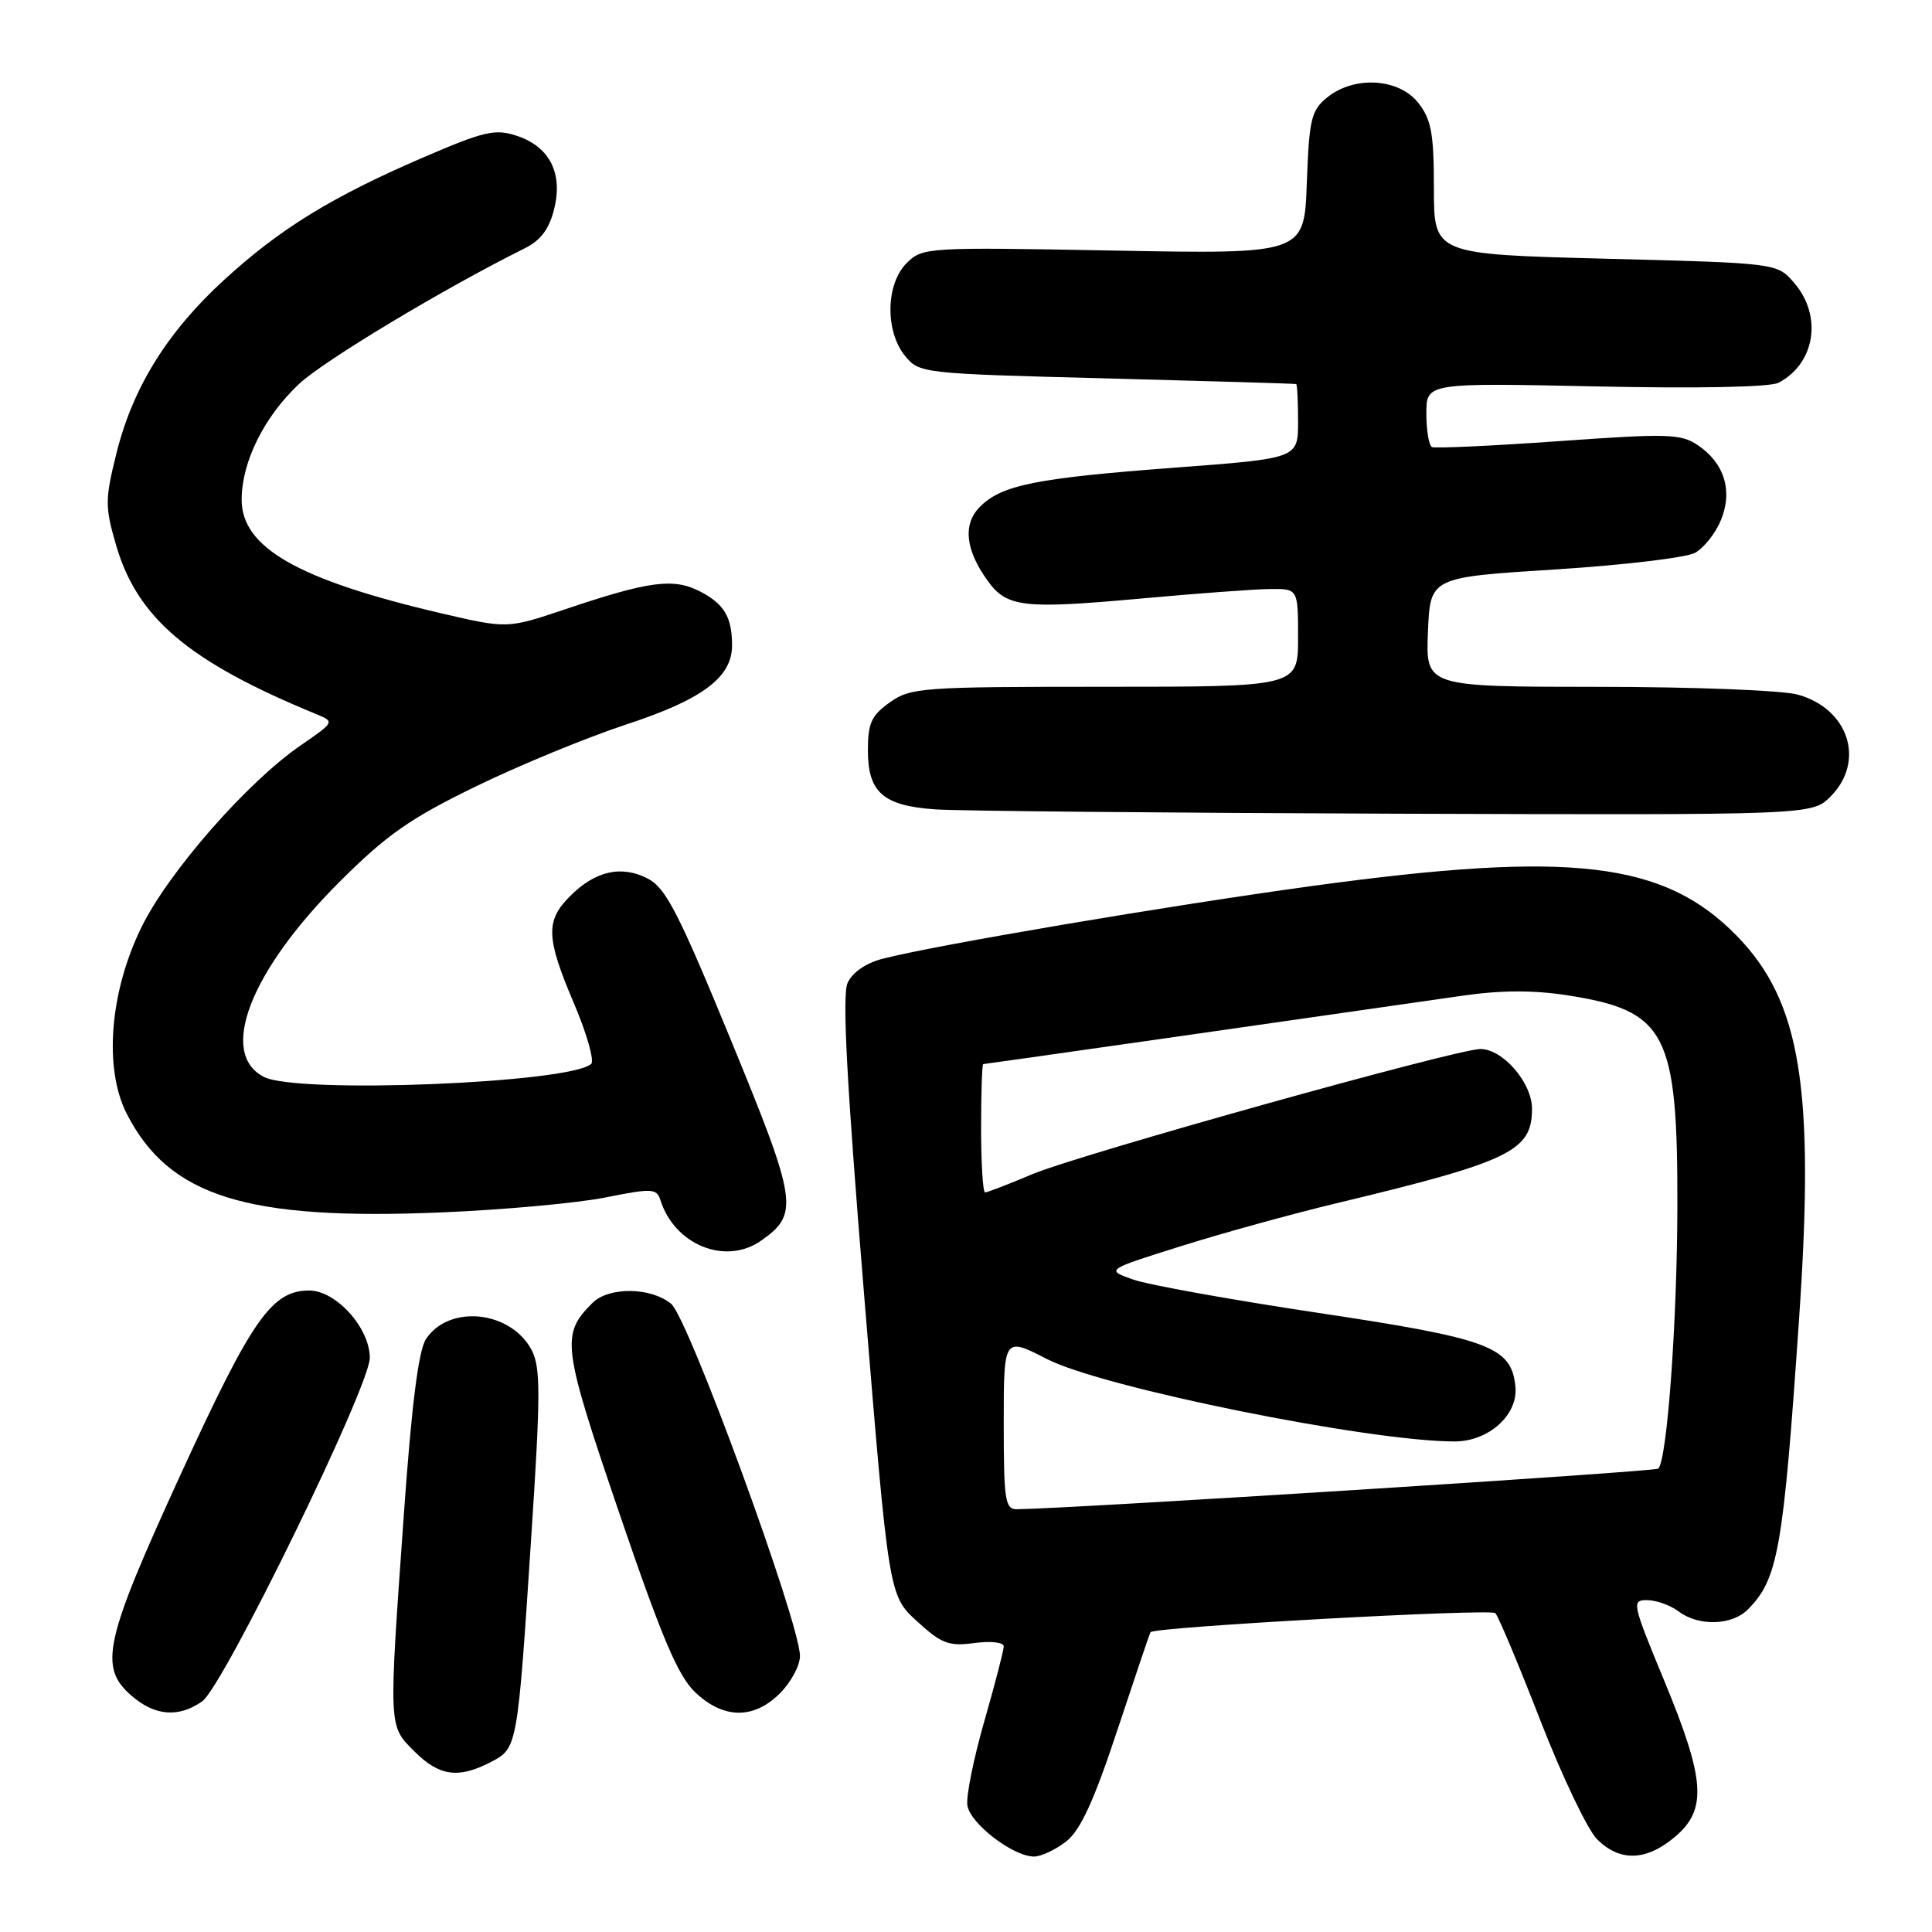 <?xml version="1.0" encoding="UTF-8" standalone="no"?>
<!DOCTYPE svg PUBLIC "-//W3C//DTD SVG 1.1//EN" "http://www.w3.org/Graphics/SVG/1.1/DTD/svg11.dtd" >
<svg xmlns="http://www.w3.org/2000/svg" xmlns:xlink="http://www.w3.org/1999/xlink" version="1.1" viewBox="0 0 256 256">
 <g >
 <path fill="currentColor"
d=" M 141.29 243.99 C 143.17 242.51 144.95 238.64 148.06 229.24 C 150.38 222.23 152.35 216.40 152.45 216.27 C 152.97 215.58 197.52 213.12 198.14 213.75 C 198.54 214.16 201.23 220.56 204.10 227.96 C 206.98 235.36 210.36 242.45 211.62 243.71 C 214.62 246.71 218.12 246.61 221.92 243.41 C 226.23 239.79 225.97 235.87 220.54 222.75 C 216.24 212.36 216.17 212.00 218.30 212.03 C 219.51 212.05 221.37 212.72 222.44 213.53 C 225.05 215.51 229.47 215.39 231.57 213.29 C 235.60 209.26 236.28 205.43 238.37 175.00 C 240.50 144.18 238.64 132.72 230.13 124.00 C 220.51 114.15 208.23 112.70 174.00 117.38 C 154.76 120.01 123.89 125.24 116.91 127.05 C 114.74 127.61 112.93 128.87 112.31 130.24 C 111.57 131.86 112.20 143.60 114.53 171.95 C 117.77 211.40 117.77 211.40 121.50 214.82 C 124.75 217.80 125.72 218.17 129.11 217.71 C 131.31 217.42 133.00 217.61 133.00 218.16 C 133.00 218.69 131.84 223.14 130.43 228.06 C 129.02 232.97 128.00 237.99 128.18 239.21 C 128.53 241.62 134.23 246.00 137.01 246.00 C 137.96 246.00 139.88 245.10 141.29 243.99 Z  M 65.00 233.50 C 68.57 231.65 68.56 231.74 70.40 203.55 C 71.63 184.90 71.64 181.20 70.47 178.94 C 67.74 173.66 59.50 172.79 56.44 177.44 C 55.45 178.95 54.54 186.19 53.52 200.57 C 51.48 229.27 51.45 228.60 54.92 232.08 C 58.20 235.35 60.73 235.71 65.00 233.50 Z  M 26.79 225.44 C 29.60 223.46 49.00 183.72 49.00 179.92 C 49.00 175.96 44.53 171.00 40.97 171.00 C 36.01 171.00 33.40 174.73 23.92 195.41 C 13.78 217.53 13.04 220.91 17.46 224.72 C 20.56 227.39 23.66 227.62 26.79 225.44 Z  M 103.36 224.36 C 104.81 222.91 106.00 220.69 106.00 219.43 C 106.00 215.07 91.20 174.60 88.92 172.75 C 86.21 170.54 80.65 170.49 78.49 172.66 C 74.31 176.84 74.49 178.29 82.05 200.47 C 87.70 217.04 89.84 222.08 92.13 224.25 C 95.88 227.80 99.88 227.84 103.36 224.36 Z  M 100.84 164.40 C 105.91 160.85 105.68 159.30 96.85 137.82 C 89.92 120.96 88.22 117.65 85.84 116.42 C 82.35 114.61 78.88 115.39 75.54 118.74 C 72.26 122.02 72.34 124.24 76.08 133.02 C 77.77 136.99 78.78 140.58 78.33 140.98 C 75.45 143.53 39.48 144.97 35.00 142.71 C 28.91 139.65 33.10 128.74 44.92 116.92 C 51.21 110.63 54.28 108.48 63.00 104.23 C 68.78 101.41 77.78 97.71 83.00 95.99 C 93.07 92.69 97.00 89.75 97.00 85.53 C 97.00 81.77 95.97 80.04 92.76 78.37 C 89.24 76.56 86.03 76.98 74.86 80.74 C 67.22 83.31 67.22 83.31 58.36 81.24 C 39.46 76.82 31.98 72.54 32.02 66.16 C 32.05 61.15 35.01 55.21 39.63 50.87 C 42.91 47.79 58.92 38.17 69.50 32.92 C 71.63 31.87 72.77 30.36 73.42 27.73 C 74.62 22.94 72.83 19.43 68.46 17.99 C 65.60 17.04 64.14 17.39 56.06 20.87 C 43.93 26.10 37.09 30.31 29.65 37.13 C 22.14 44.02 17.56 51.41 15.41 60.14 C 13.91 66.18 13.91 67.18 15.37 72.20 C 18.19 81.92 25.02 87.69 41.94 94.64 C 44.35 95.64 44.34 95.67 39.82 98.78 C 32.76 103.64 22.37 115.50 18.76 122.83 C 14.53 131.43 13.73 141.59 16.80 147.59 C 22.41 158.54 32.63 161.74 58.48 160.65 C 66.74 160.31 76.53 159.41 80.23 158.67 C 86.43 157.43 87.01 157.46 87.52 159.05 C 89.40 164.97 96.15 167.69 100.84 164.40 Z  M 242.55 105.55 C 247.21 100.88 244.98 93.92 238.22 92.04 C 236.16 91.47 224.31 91.01 211.71 91.01 C 188.91 91.00 188.91 91.00 189.21 83.75 C 189.50 76.50 189.50 76.50 206.00 75.46 C 215.07 74.89 223.45 73.89 224.61 73.25 C 225.77 72.60 227.31 70.67 228.02 68.94 C 229.63 65.07 228.50 61.38 225.00 59.01 C 222.73 57.47 221.04 57.42 206.50 58.46 C 197.70 59.08 190.16 59.43 189.75 59.24 C 189.34 59.04 189.00 57.05 189.00 54.80 C 189.00 50.73 189.00 50.73 211.41 51.20 C 224.88 51.49 234.55 51.30 235.66 50.72 C 240.52 48.17 241.52 41.87 237.74 37.49 C 235.49 34.86 235.49 34.86 212.74 34.28 C 190.00 33.69 190.00 33.69 190.00 24.98 C 190.00 17.68 189.66 15.84 187.93 13.63 C 185.35 10.36 179.45 10.00 175.86 12.91 C 173.74 14.63 173.47 15.76 173.16 24.25 C 172.82 33.67 172.82 33.67 147.54 33.20 C 122.76 32.74 122.23 32.77 120.13 34.87 C 117.37 37.63 117.26 43.86 119.91 47.14 C 121.80 49.47 122.12 49.51 146.66 50.14 C 160.32 50.50 171.61 50.83 171.75 50.89 C 171.89 50.95 172.00 53.19 172.00 55.87 C 172.00 60.74 172.00 60.74 155.75 61.96 C 137.27 63.35 132.74 64.26 129.86 67.14 C 127.55 69.45 127.90 72.86 130.89 76.98 C 133.41 80.47 135.62 80.72 150.94 79.33 C 158.40 78.65 166.19 78.07 168.25 78.05 C 172.00 78.00 172.00 78.00 172.00 84.50 C 172.00 91.00 172.00 91.00 146.40 91.00 C 122.13 91.00 120.66 91.11 117.90 93.07 C 115.47 94.80 115.00 95.83 115.00 99.41 C 115.00 105.01 117.02 106.78 124.01 107.25 C 127.03 107.46 154.38 107.71 184.80 107.82 C 240.09 108.00 240.09 108.00 242.55 105.55 Z  M 133.00 188.57 C 133.00 177.14 133.00 177.14 138.75 180.09 C 146.16 183.88 181.38 191.00 192.74 191.00 C 197.26 191.00 201.18 187.47 200.80 183.73 C 200.27 178.45 197.42 177.38 174.66 173.96 C 163.20 172.24 152.18 170.26 150.16 169.55 C 146.50 168.26 146.50 168.26 156.46 165.13 C 161.93 163.41 171.16 160.86 176.96 159.47 C 200.13 153.91 203.00 152.53 203.00 146.92 C 203.00 143.46 199.14 139.00 196.16 139.00 C 193.02 139.00 142.99 152.98 136.78 155.59 C 133.63 156.92 130.82 158.00 130.53 158.00 C 130.24 158.00 130.00 154.18 130.00 149.50 C 130.00 144.82 130.13 141.00 130.28 141.00 C 130.52 141.00 171.56 135.14 193.83 131.93 C 198.87 131.20 203.21 131.19 207.68 131.88 C 220.82 133.93 222.31 136.82 222.26 160.00 C 222.22 175.38 220.90 193.43 219.73 194.60 C 219.33 195.01 141.89 199.91 134.75 199.98 C 133.18 200.00 133.00 198.80 133.00 188.57 Z "/>
</g>
</svg>